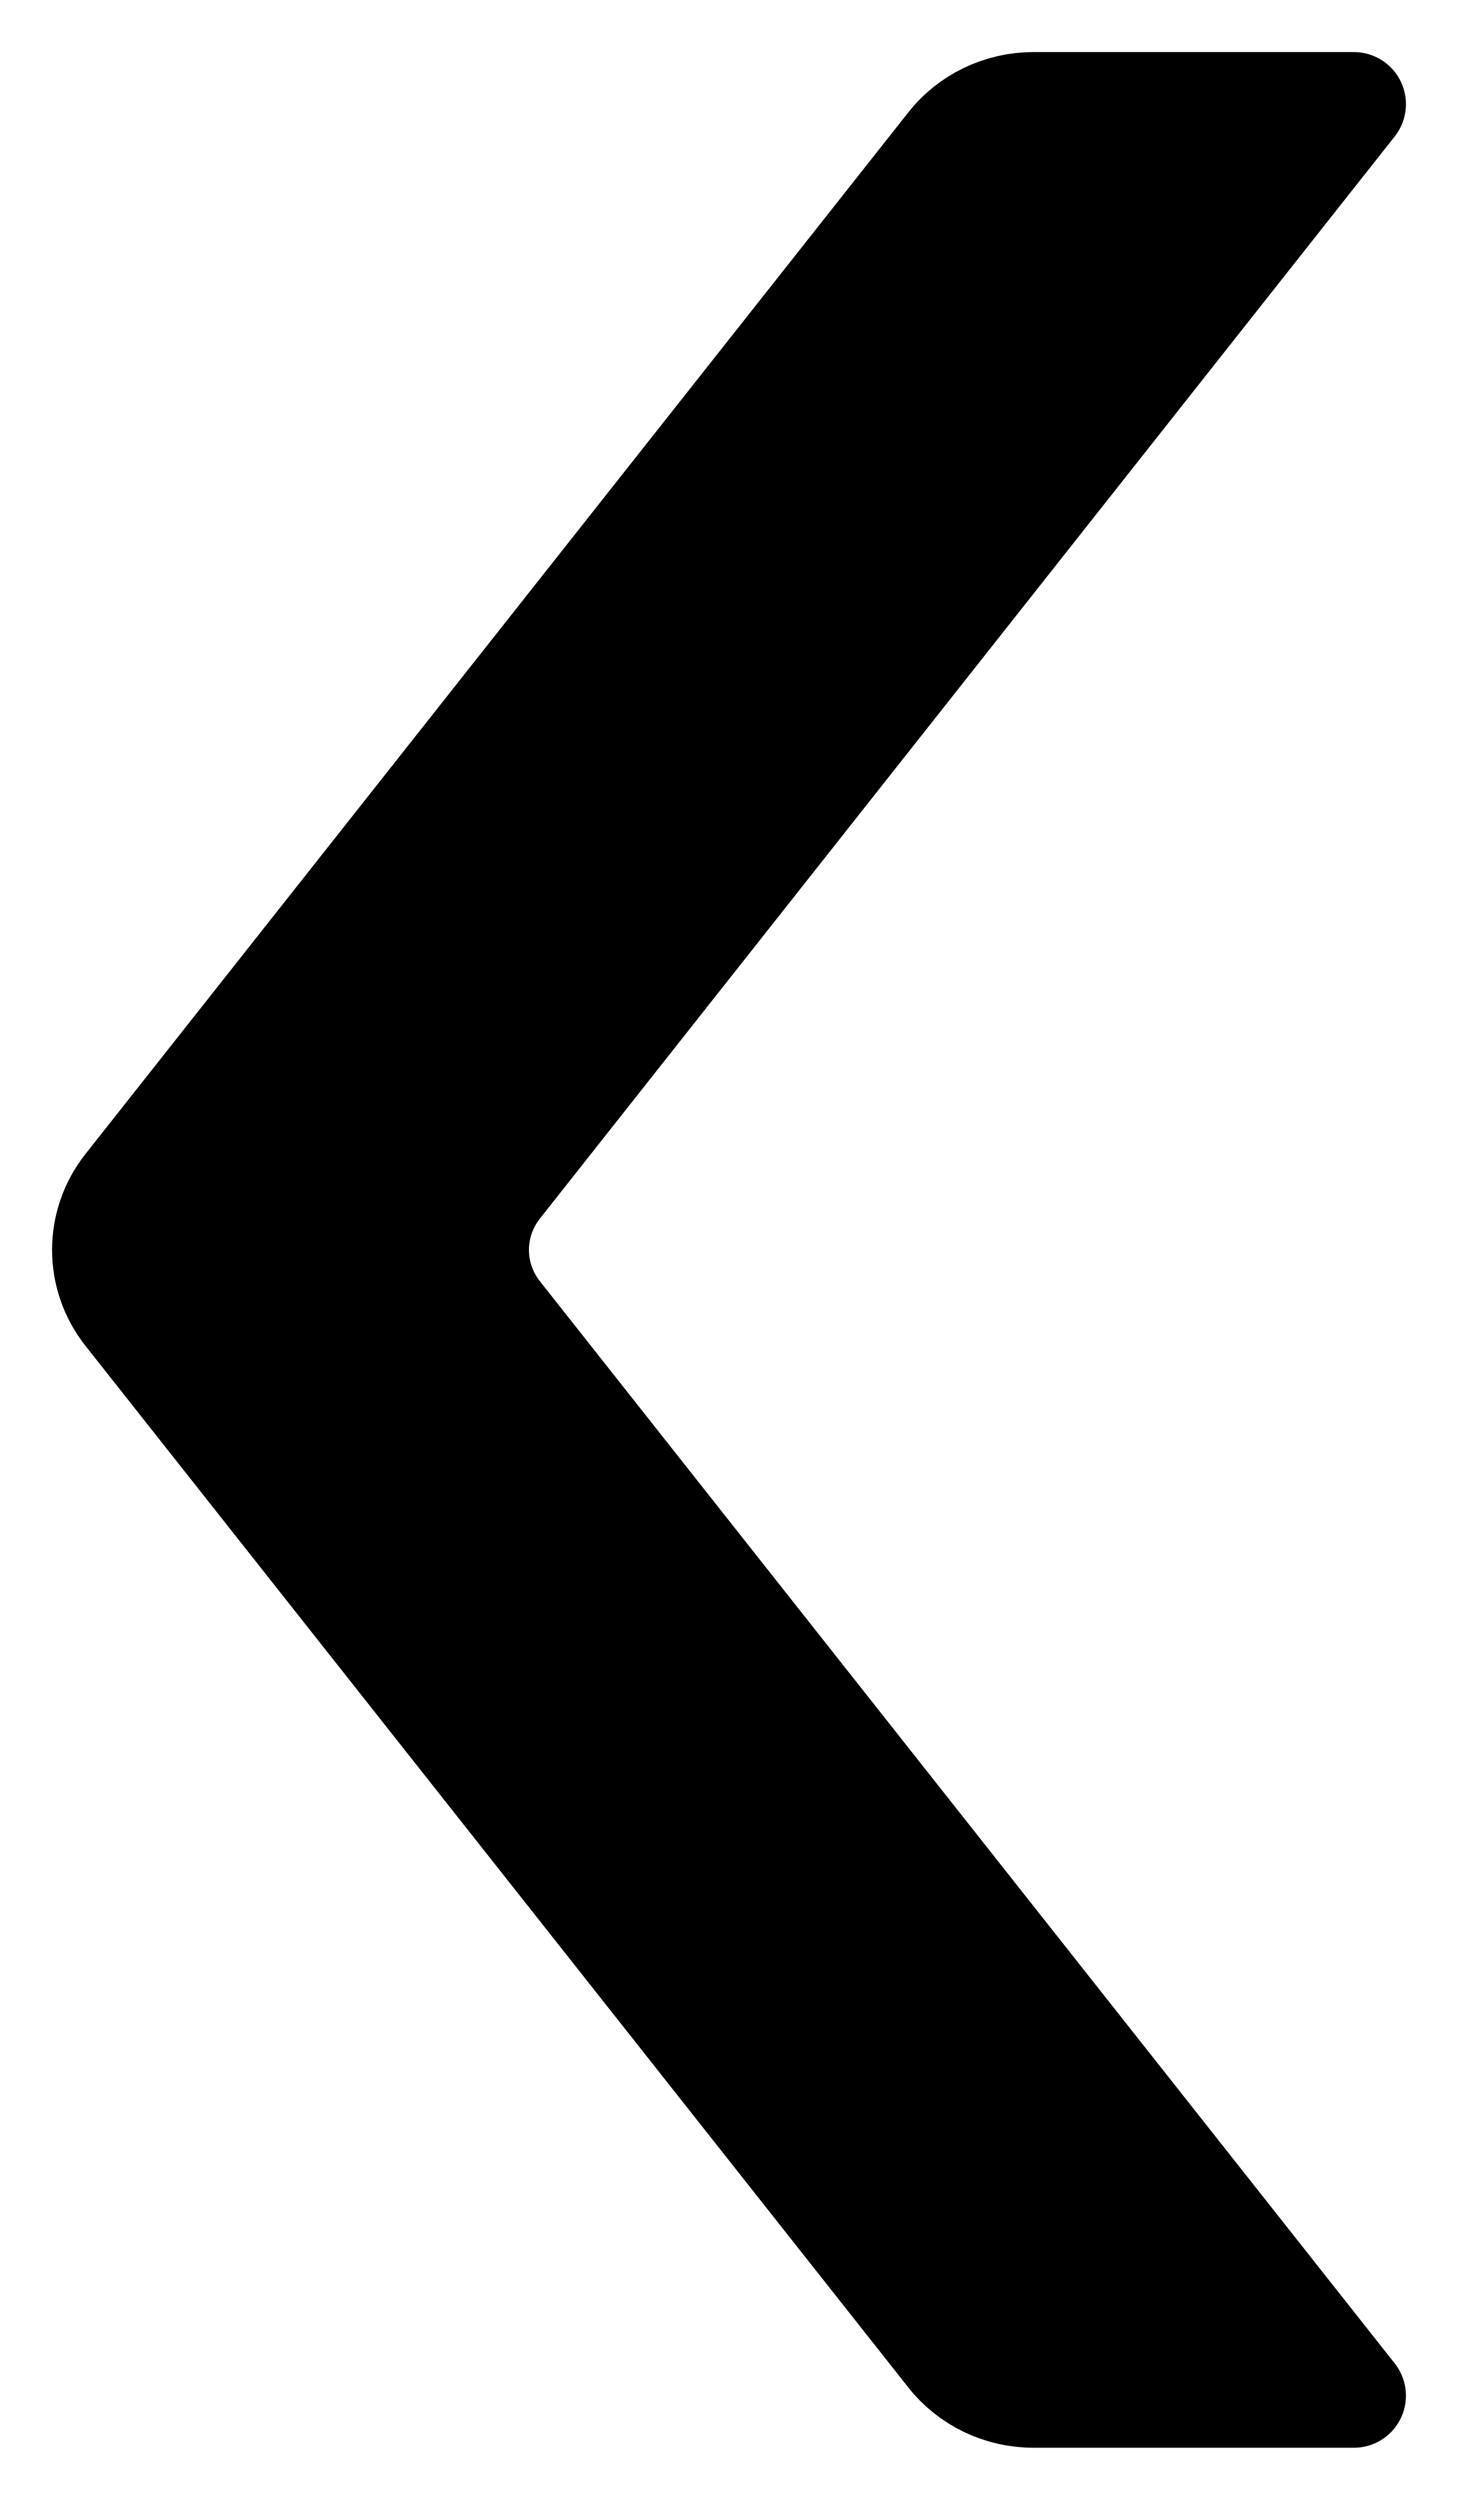 <svg width="14" height="24" viewBox="0 0 14 24" fill="none" xmlns="http://www.w3.org/2000/svg">
<path d="M9.923 1H13L4.792 11.389C4.508 11.749 4.508 12.251 4.792 12.611L13 23H9.923C9.607 23 9.308 22.857 9.114 22.611L1.213 12.611C0.929 12.251 0.929 11.749 1.213 11.389L9.114 1.389C9.308 1.143 9.607 1 9.923 1Z" fill="black" stroke="black" stroke-linejoin="round"/>
</svg>
